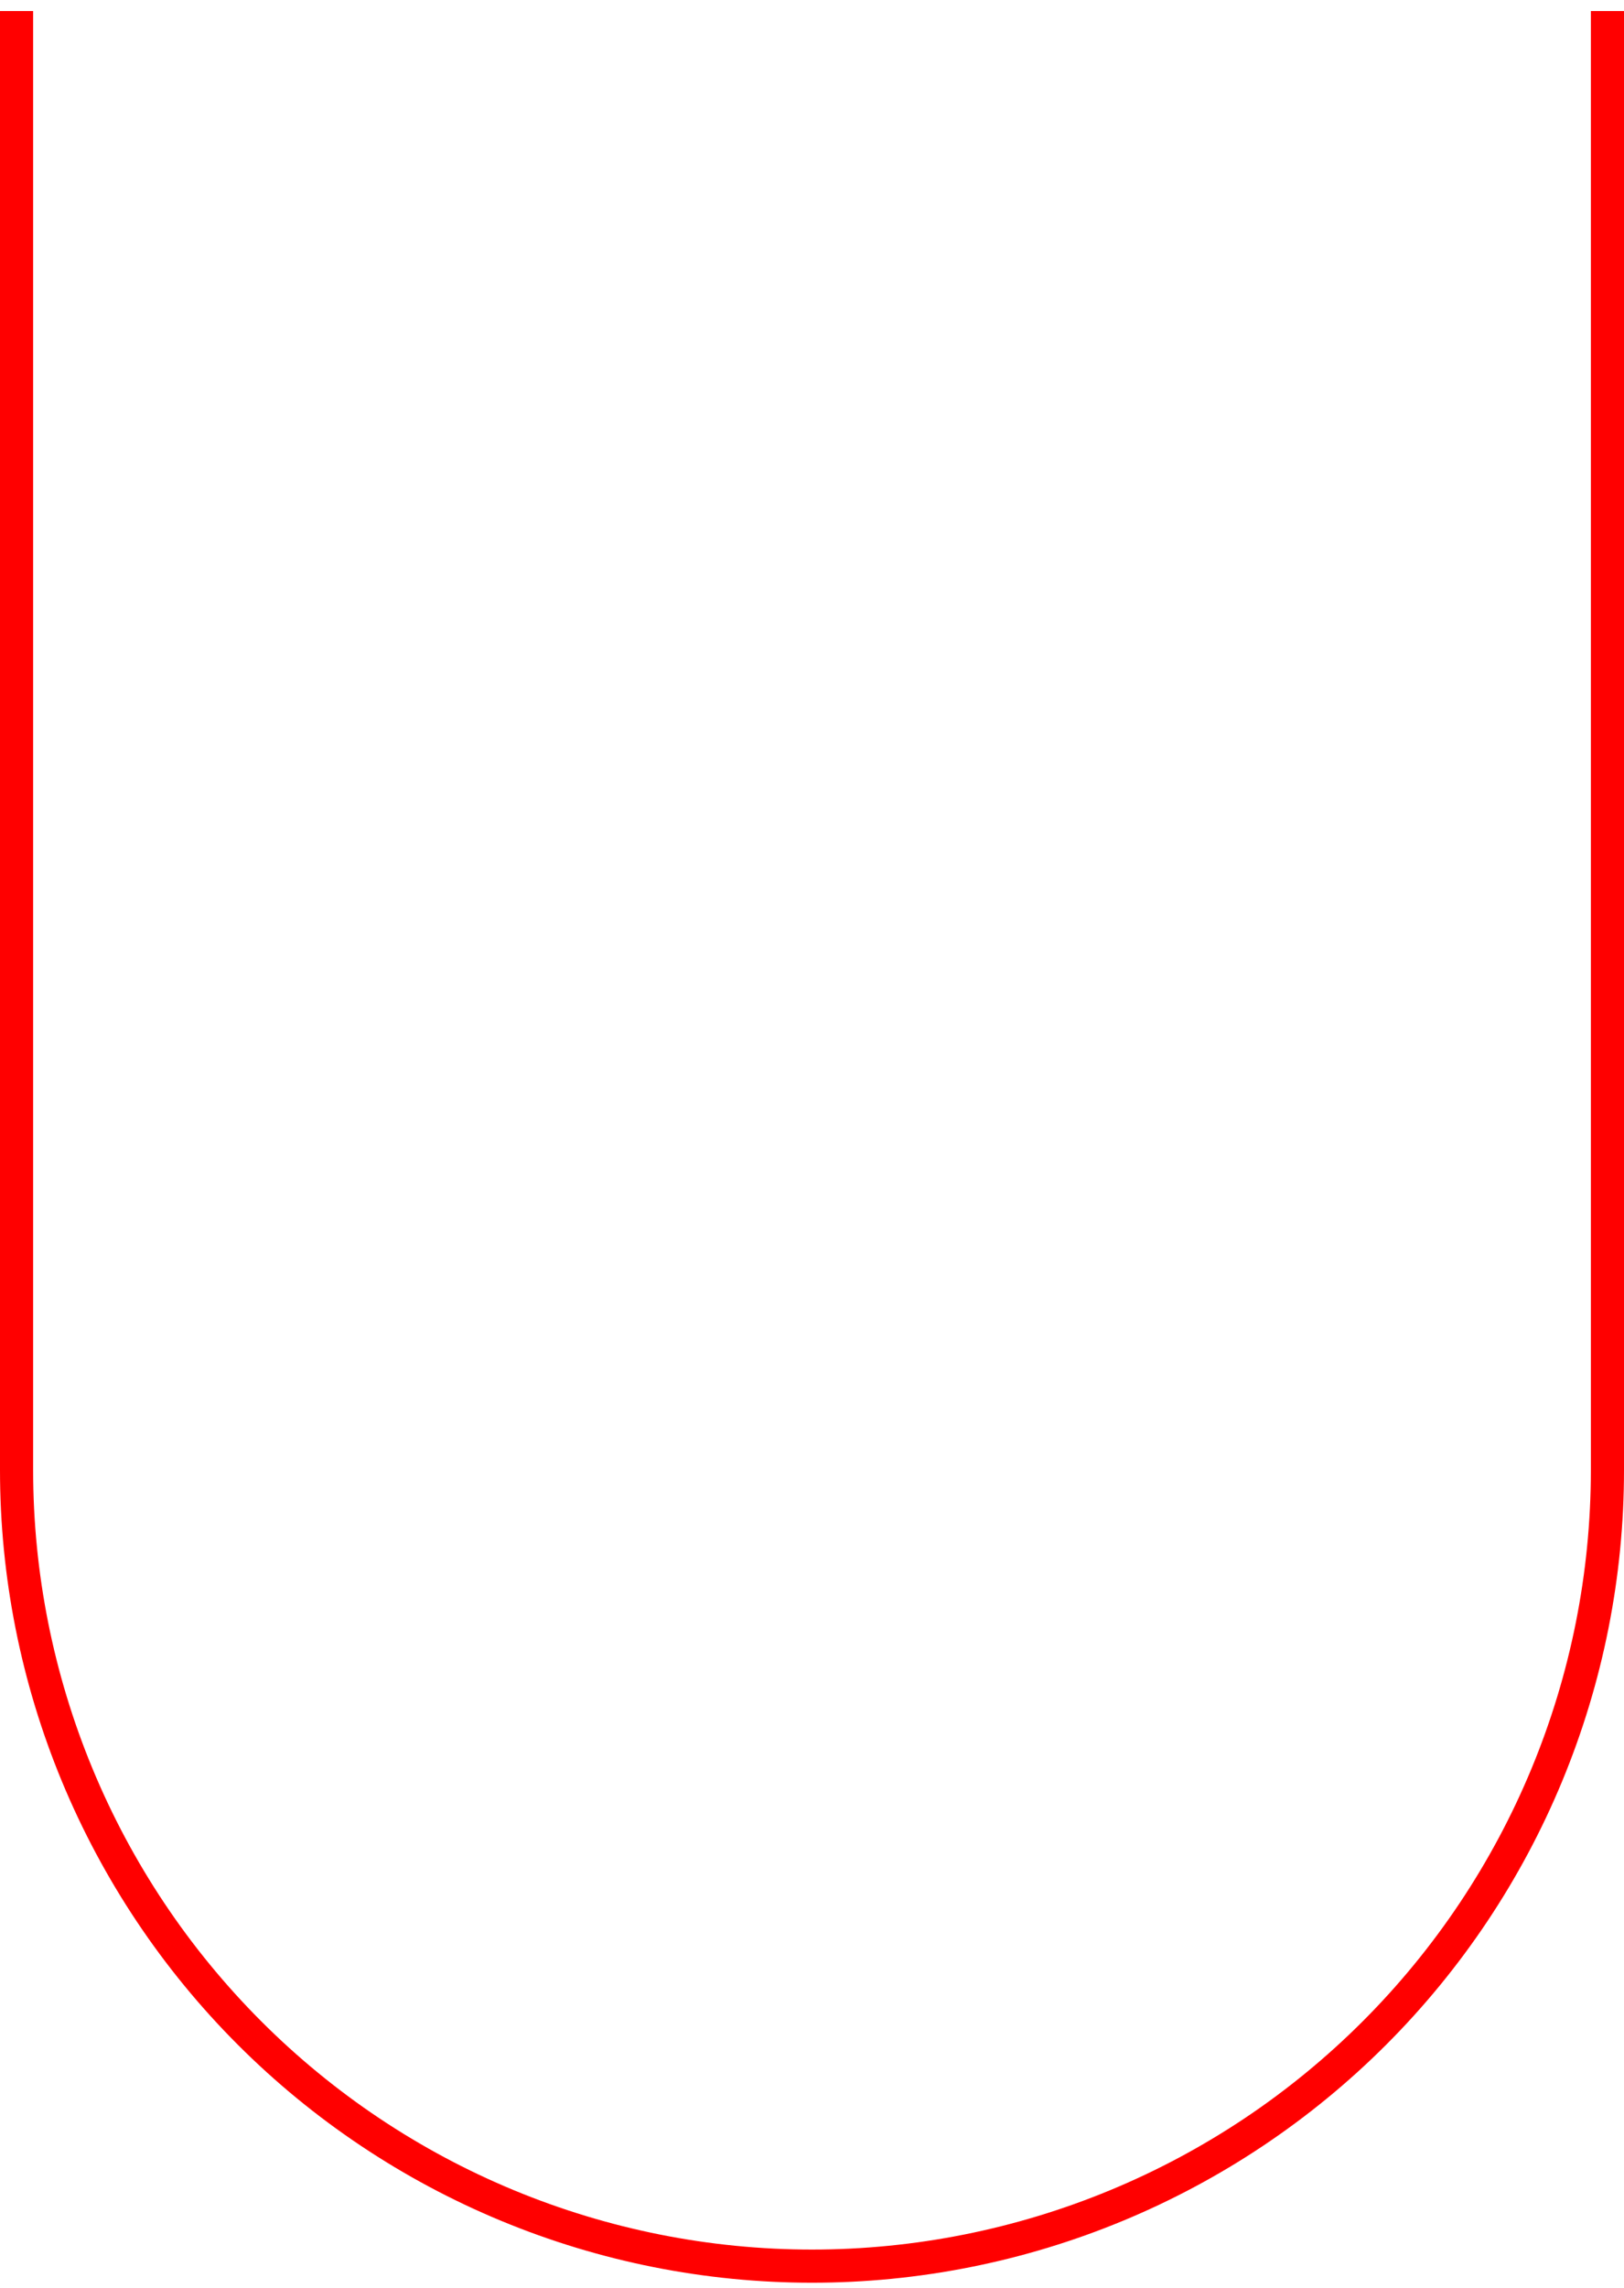 <svg width="49" height="69" viewBox="0 0 49 69" fill="none" xmlns="http://www.w3.org/2000/svg">
<path fill-rule="evenodd" clip-rule="evenodd" d="M1 44.333V0.333H0V44.333C0 47.551 0.634 50.737 1.865 53.709C3.096 56.681 4.901 59.382 7.176 61.657C9.451 63.932 12.152 65.737 15.124 66.968C18.097 68.2 21.283 68.833 24.5 68.833C27.717 68.833 30.903 68.2 33.876 66.968C36.848 65.737 39.549 63.932 41.824 61.657C44.099 59.382 45.904 56.681 47.135 53.709C48.366 50.737 49 47.551 49 44.333V0.333H48V44.333C48 47.419 47.392 50.475 46.211 53.326C45.03 56.178 43.299 58.768 41.117 60.95C38.935 63.133 36.344 64.864 33.493 66.044C30.642 67.225 27.586 67.833 24.5 67.833C21.414 67.833 18.358 67.225 15.507 66.044C12.656 64.864 10.065 63.133 7.883 60.95C5.701 58.768 3.97 56.178 2.789 53.326C1.608 50.475 1 47.419 1 44.333Z" fill="#FF0000"/>
</svg>
